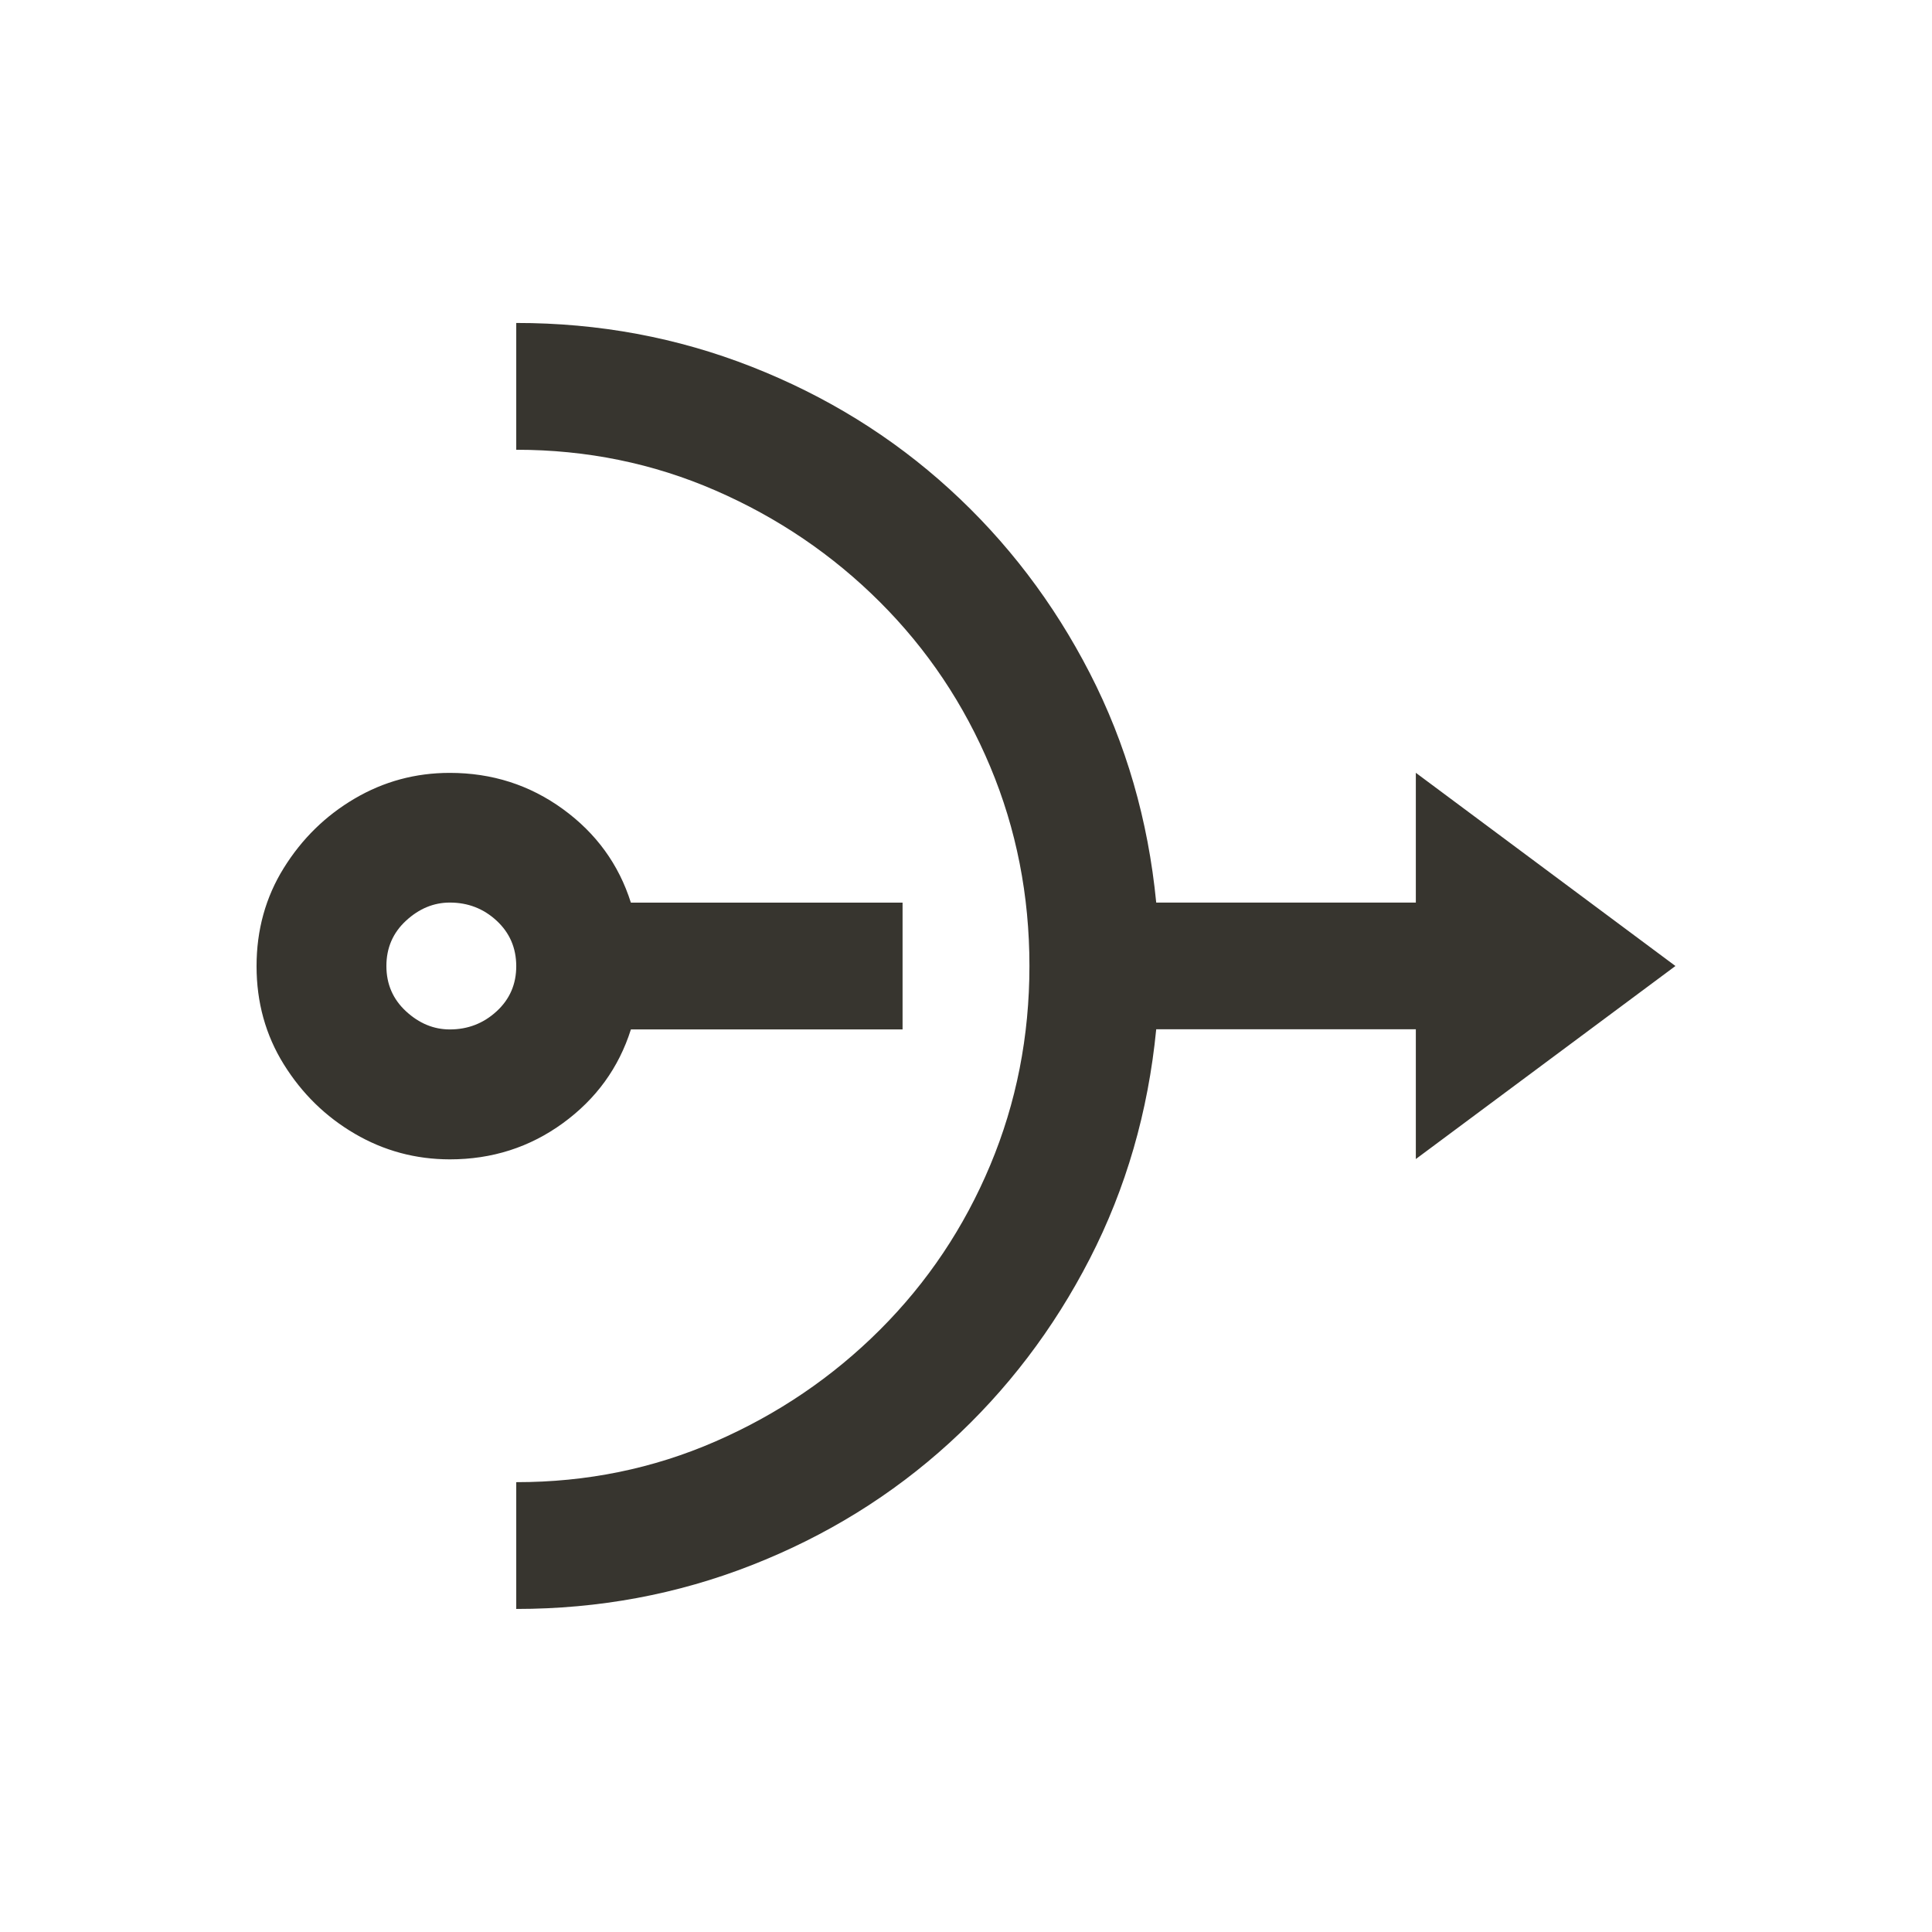 <!-- Generated by IcoMoon.io -->
<svg version="1.1" xmlns="http://www.w3.org/2000/svg" width="24" height="24" viewBox="0 0 24 24">
<title>nat</title>
<path fill="#37352f" d="M7.837 12.788h3.375v-1.575h-3.375q-0.225-0.712-0.844-1.162t-1.406-0.45q-0.638 0-1.181 0.319t-0.881 0.863-0.338 1.219 0.338 1.219 0.881 0.862 1.181 0.319q0.788 0 1.406-0.45t0.844-1.163zM5.588 12.788q-0.3 0-0.544-0.225t-0.244-0.563 0.244-0.563 0.544-0.225q0.338 0 0.581 0.225t0.244 0.563-0.244 0.563-0.581 0.225zM20.813 12l-3.225-2.4v1.612h-3.225q-0.15-1.537-0.825-2.85t-1.744-2.287-2.456-1.519-2.925-0.544v1.575q1.313 0 2.475 0.506t2.044 1.387 1.369 2.044 0.487 2.475-0.487 2.475-1.369 2.044-2.044 1.388-2.475 0.506v1.575q1.538 0 2.925-0.544t2.456-1.519 1.744-2.288 0.825-2.85h3.225v1.612z"></path>
</svg>
